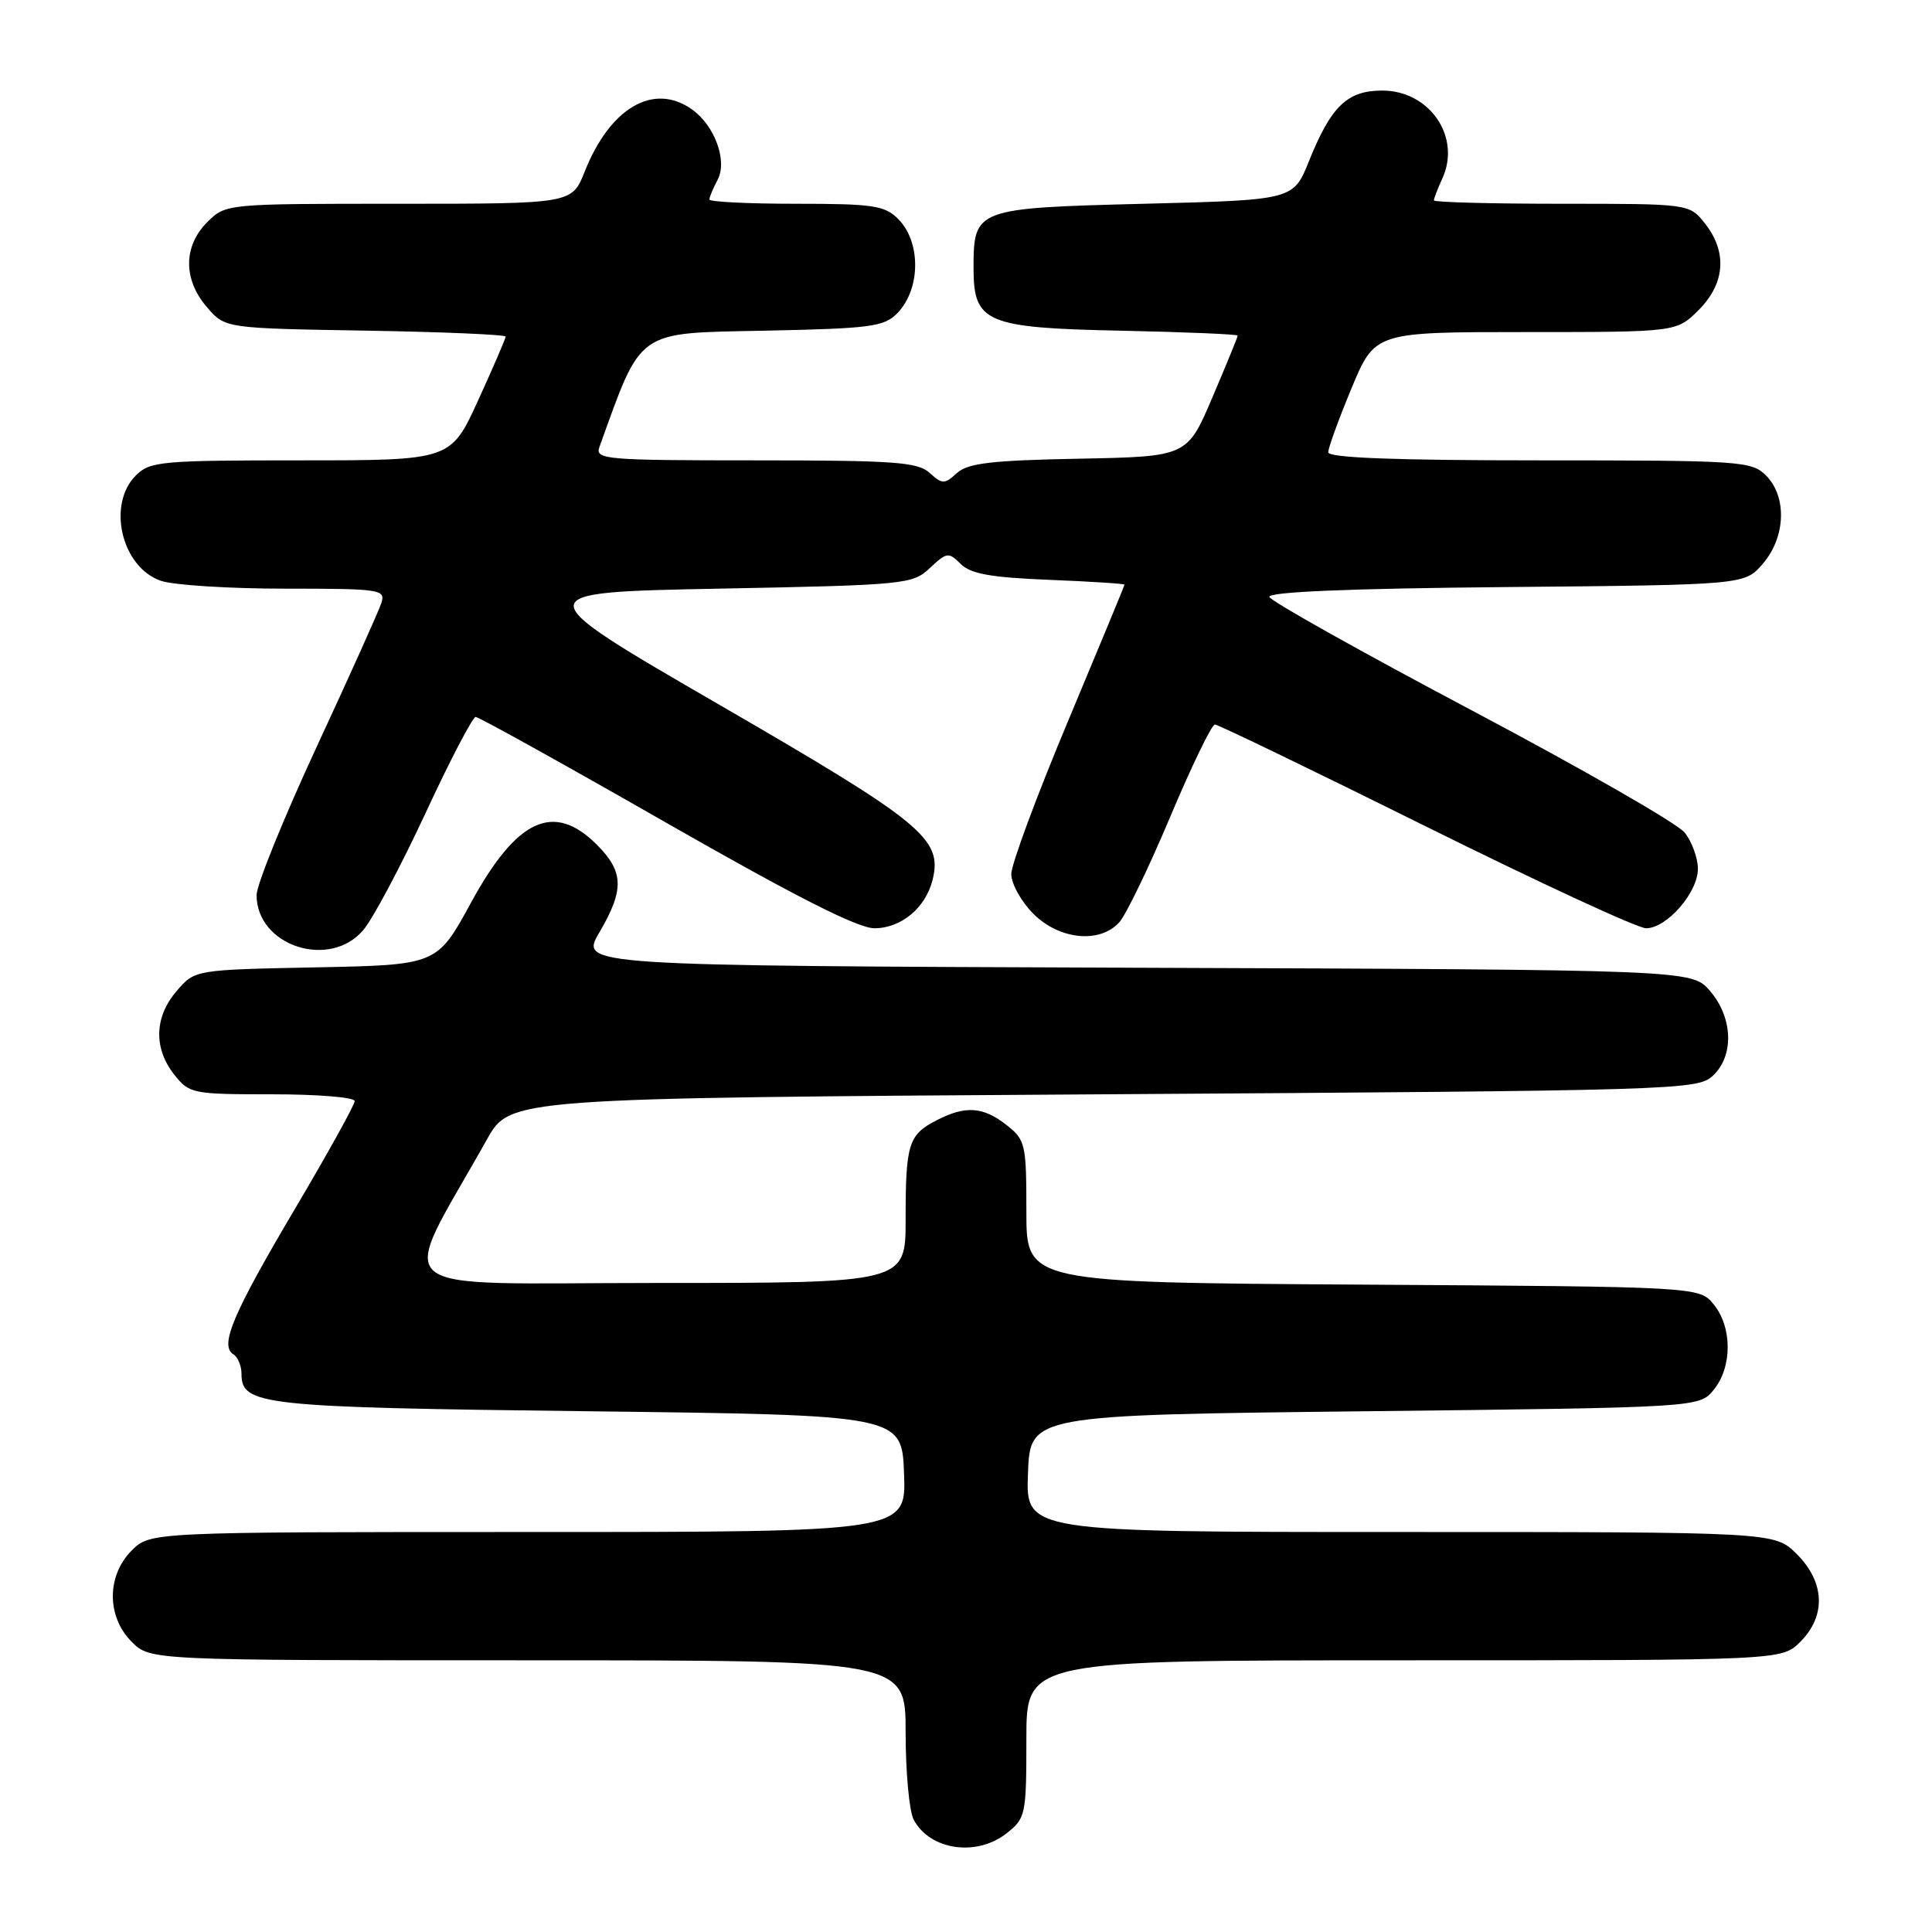 <?xml version="1.0" encoding="UTF-8" standalone="no"?>
<!DOCTYPE svg PUBLIC "-//W3C//DTD SVG 1.1//EN" "http://www.w3.org/Graphics/SVG/1.1/DTD/svg11.dtd" >
<svg xmlns="http://www.w3.org/2000/svg" xmlns:xlink="http://www.w3.org/1999/xlink" version="1.1" viewBox="0 0 256 256">
 <g >
 <path fill="currentColor"
d=" M 133.37 242.93 C 135.91 240.93 136.00 240.50 136.00 230.43 C 136.00 220.00 136.00 220.00 186.05 220.00 C 236.09 220.00 236.09 220.00 238.55 217.55 C 241.99 214.10 241.81 209.65 238.08 205.92 C 235.15 203.00 235.15 203.00 185.53 203.00 C 135.92 203.00 135.92 203.00 136.21 195.25 C 136.50 187.50 136.50 187.50 180.84 187.00 C 225.18 186.50 225.18 186.50 227.09 184.14 C 229.54 181.12 229.54 175.88 227.09 172.86 C 225.18 170.50 225.18 170.50 180.59 170.22 C 136.00 169.94 136.00 169.94 136.00 160.54 C 136.00 151.58 135.88 151.05 133.37 149.07 C 130.25 146.62 127.92 146.47 124.07 148.46 C 120.37 150.38 120.00 151.58 120.00 161.58 C 120.00 170.00 120.00 170.00 86.95 170.00 C 50.15 170.00 52.67 172.14 64.51 151.00 C 67.59 145.50 67.59 145.50 146.19 145.00 C 221.70 144.52 224.87 144.43 226.90 142.60 C 229.80 139.97 229.66 134.88 226.59 131.31 C 224.17 128.50 224.17 128.50 150.50 128.23 C 76.83 127.96 76.83 127.96 79.42 123.55 C 82.74 117.88 82.67 115.52 79.08 111.92 C 73.37 106.22 68.48 108.48 62.41 119.61 C 57.91 127.86 57.91 127.86 41.87 128.18 C 25.82 128.50 25.82 128.50 23.41 131.31 C 20.45 134.75 20.33 138.87 23.07 142.37 C 25.09 144.92 25.46 145.00 36.07 145.00 C 42.08 145.00 47.00 145.40 47.00 145.90 C 47.00 146.39 43.43 152.83 39.07 160.20 C 30.84 174.11 29.07 178.30 30.92 179.45 C 31.51 179.82 32.00 180.98 32.00 182.02 C 32.00 186.21 34.49 186.48 78.00 187.00 C 119.50 187.50 119.50 187.50 119.79 195.25 C 120.08 203.00 120.08 203.00 70.00 203.00 C 19.91 203.00 19.91 203.00 17.45 205.45 C 14.12 208.79 14.12 214.21 17.45 217.55 C 19.91 220.00 19.91 220.00 69.95 220.00 C 120.00 220.00 120.00 220.00 120.00 229.57 C 120.00 234.83 120.48 240.03 121.07 241.12 C 123.23 245.16 129.38 246.06 133.37 242.93 Z  M 48.16 123.21 C 49.45 121.67 53.15 114.70 56.40 107.71 C 59.64 100.72 62.63 95.00 63.03 95.00 C 63.44 95.00 74.79 101.30 88.25 109.00 C 105.41 118.81 113.67 123.00 115.87 123.00 C 119.39 123.00 122.63 120.31 123.56 116.63 C 124.93 111.16 122.36 109.05 95.36 93.41 C 69.60 78.50 69.60 78.50 95.22 78.00 C 120.03 77.52 120.92 77.43 123.22 75.26 C 125.46 73.16 125.70 73.13 127.30 74.73 C 128.61 76.04 131.30 76.52 139.00 76.83 C 144.50 77.05 149.00 77.34 149.00 77.47 C 149.00 77.61 145.62 85.76 141.50 95.60 C 137.38 105.43 134.00 114.53 134.00 115.82 C 134.00 117.10 135.32 119.47 136.92 121.08 C 140.38 124.53 145.73 125.06 148.31 122.21 C 149.20 121.22 152.25 114.92 155.07 108.21 C 157.90 101.49 160.56 96.00 160.98 96.00 C 161.40 96.00 173.97 102.08 188.93 109.50 C 203.88 116.92 217.01 123.00 218.11 123.00 C 220.87 123.00 225.00 118.25 224.98 115.10 C 224.97 113.67 224.18 111.52 223.23 110.32 C 222.28 109.12 209.58 101.84 195.02 94.13 C 180.46 86.42 168.39 79.66 168.20 79.10 C 167.98 78.43 178.60 77.98 199.52 77.79 C 231.18 77.50 231.18 77.50 233.59 74.69 C 236.62 71.17 236.81 65.81 234.00 63.00 C 232.10 61.10 230.67 61.00 204.00 61.00 C 184.79 61.00 176.00 60.66 176.00 59.93 C 176.00 59.34 177.39 55.52 179.09 51.43 C 182.19 44.00 182.19 44.00 202.17 44.00 C 222.15 44.00 222.15 44.00 225.08 41.08 C 228.59 37.56 228.90 33.41 225.93 29.63 C 223.85 27.00 223.85 27.00 206.93 27.00 C 197.62 27.00 190.00 26.80 190.00 26.55 C 190.00 26.30 190.51 24.98 191.13 23.62 C 193.63 18.13 189.43 12.00 183.15 12.00 C 178.52 12.00 176.38 14.06 173.45 21.34 C 171.38 26.50 171.38 26.50 151.61 27.00 C 129.23 27.57 129.00 27.65 129.00 35.54 C 129.00 42.76 130.62 43.45 148.60 43.82 C 157.07 44.00 164.00 44.29 164.00 44.47 C 164.00 44.66 162.49 48.34 160.65 52.65 C 157.31 60.50 157.31 60.50 142.95 60.78 C 131.37 61.00 128.25 61.37 126.80 62.68 C 125.14 64.19 124.86 64.18 123.17 62.65 C 121.59 61.22 118.46 61.00 100.06 61.00 C 80.23 61.00 78.83 60.88 79.42 59.25 C 85.09 43.52 84.20 44.16 101.21 43.82 C 115.40 43.53 117.14 43.30 118.90 41.50 C 122.01 38.30 122.06 32.06 119.00 29.00 C 117.23 27.23 115.67 27.00 105.50 27.00 C 99.17 27.00 94.00 26.75 94.00 26.43 C 94.00 26.12 94.49 24.96 95.08 23.84 C 96.43 21.33 94.70 16.60 91.64 14.46 C 86.58 10.92 80.83 14.28 77.47 22.75 C 75.78 27.00 75.78 27.00 52.85 27.00 C 29.91 27.00 29.91 27.00 27.45 29.45 C 24.28 32.63 24.26 37.03 27.41 40.69 C 29.82 43.50 29.82 43.50 48.41 43.81 C 58.64 43.98 67.00 44.34 67.00 44.60 C 67.00 44.86 65.36 48.66 63.36 53.04 C 59.72 61.00 59.72 61.00 39.86 61.00 C 21.33 61.00 19.87 61.13 18.00 63.00 C 14.15 66.85 16.10 75.14 21.29 76.95 C 22.94 77.53 30.34 78.00 37.72 78.00 C 50.40 78.00 51.10 78.10 50.54 79.88 C 50.21 80.92 46.35 89.50 41.97 98.94 C 37.59 108.39 34.00 117.24 34.00 118.60 C 34.00 125.35 43.72 128.51 48.16 123.21 Z "/>
</g>
</svg>